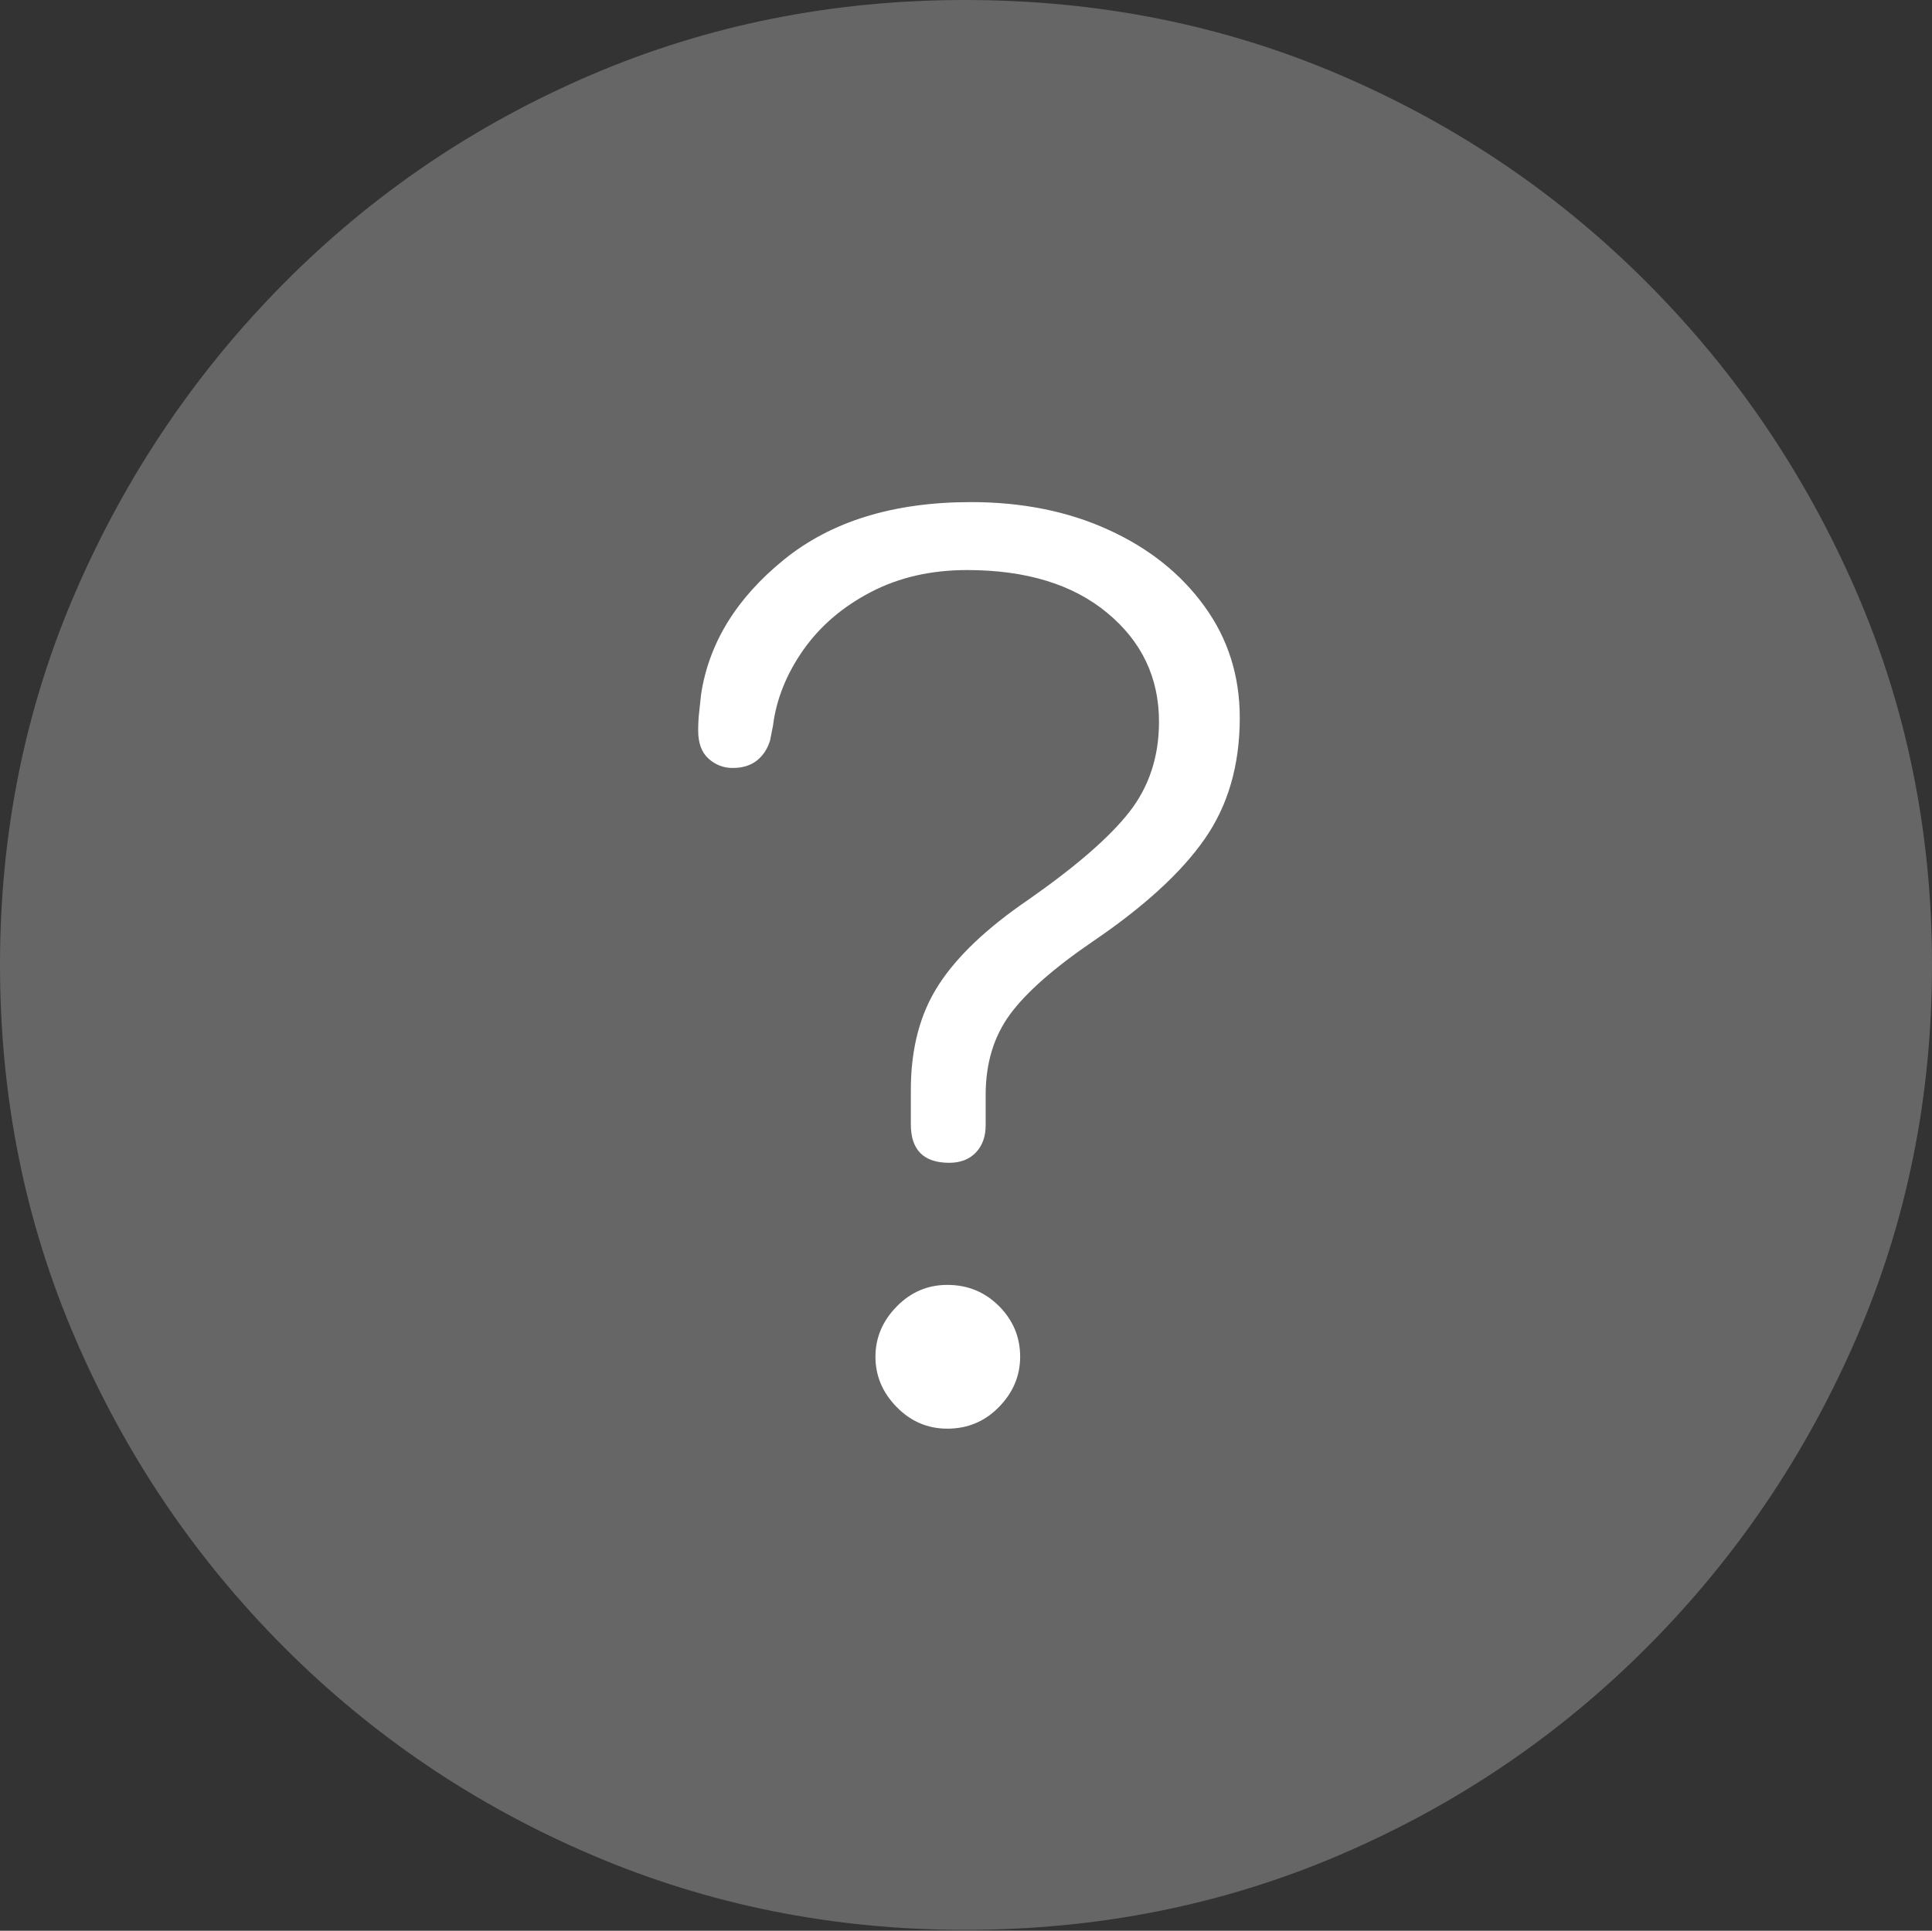 <?xml version="1.0" encoding="UTF-8"?>
<!--Generator: Apple Native CoreSVG 175-->
<!DOCTYPE svg
PUBLIC "-//W3C//DTD SVG 1.1//EN"
       "http://www.w3.org/Graphics/SVG/1.1/DTD/svg11.dtd">
<svg version="1.1" xmlns="http://www.w3.org/2000/svg" xmlns:xlink="http://www.w3.org/1999/xlink" width="19.16" height="19.15">
 <rect width="100%" height="100%" fill="#333333" stroke="none"/>
 <g>
  <rect height="19.15" opacity="0" width="19.16" x="0" y="0"/>
  <path d="M9.57 19.141Q11.553 19.141 13.286 18.398Q15.02 17.656 16.338 16.333Q17.656 15.01 18.408 13.276Q19.16 11.543 19.16 9.57Q19.16 7.598 18.408 5.864Q17.656 4.131 16.338 2.808Q15.02 1.484 13.286 0.742Q11.553 0 9.57 0Q7.598 0 5.864 0.742Q4.131 1.484 2.817 2.808Q1.504 4.131 0.752 5.864Q0 7.598 0 9.57Q0 11.543 0.747 13.276Q1.494 15.01 2.812 16.333Q4.131 17.656 5.869 18.398Q7.607 19.141 9.57 19.141Z" fill="rgba(255,255,255,0.25)"/>
  <path d="M9.414 11.533Q9.033 11.533 9.033 11.152Q9.033 11.065 9.033 10.981Q9.033 10.898 9.033 10.81Q9.033 10.195 9.307 9.771Q9.58 9.346 10.195 8.926Q10.908 8.428 11.201 8.052Q11.494 7.676 11.494 7.158Q11.494 6.504 10.981 6.079Q10.469 5.654 9.59 5.654Q9.053 5.654 8.633 5.874Q8.213 6.094 7.964 6.45Q7.715 6.807 7.666 7.197L7.637 7.344Q7.598 7.471 7.505 7.544Q7.412 7.617 7.266 7.617Q7.129 7.617 7.026 7.524Q6.924 7.432 6.924 7.246Q6.924 7.148 6.934 7.061Q6.943 6.973 6.953 6.885Q7.07 6.123 7.773 5.552Q8.477 4.98 9.629 4.98Q10.391 4.98 10.991 5.254Q11.592 5.527 11.943 6.011Q12.295 6.494 12.295 7.119Q12.295 7.822 11.948 8.32Q11.602 8.818 10.84 9.336Q10.254 9.736 10.015 10.063Q9.775 10.391 9.775 10.859Q9.775 10.928 9.775 11.006Q9.775 11.084 9.775 11.162Q9.775 11.328 9.678 11.431Q9.58 11.533 9.414 11.533ZM9.395 14.17Q9.102 14.17 8.892 13.955Q8.682 13.74 8.682 13.457Q8.682 13.174 8.892 12.959Q9.102 12.744 9.395 12.744Q9.697 12.744 9.907 12.954Q10.117 13.164 10.117 13.457Q10.117 13.74 9.907 13.955Q9.697 14.17 9.395 14.17Z" fill="#ffffff"/>
 </g>
</svg>
